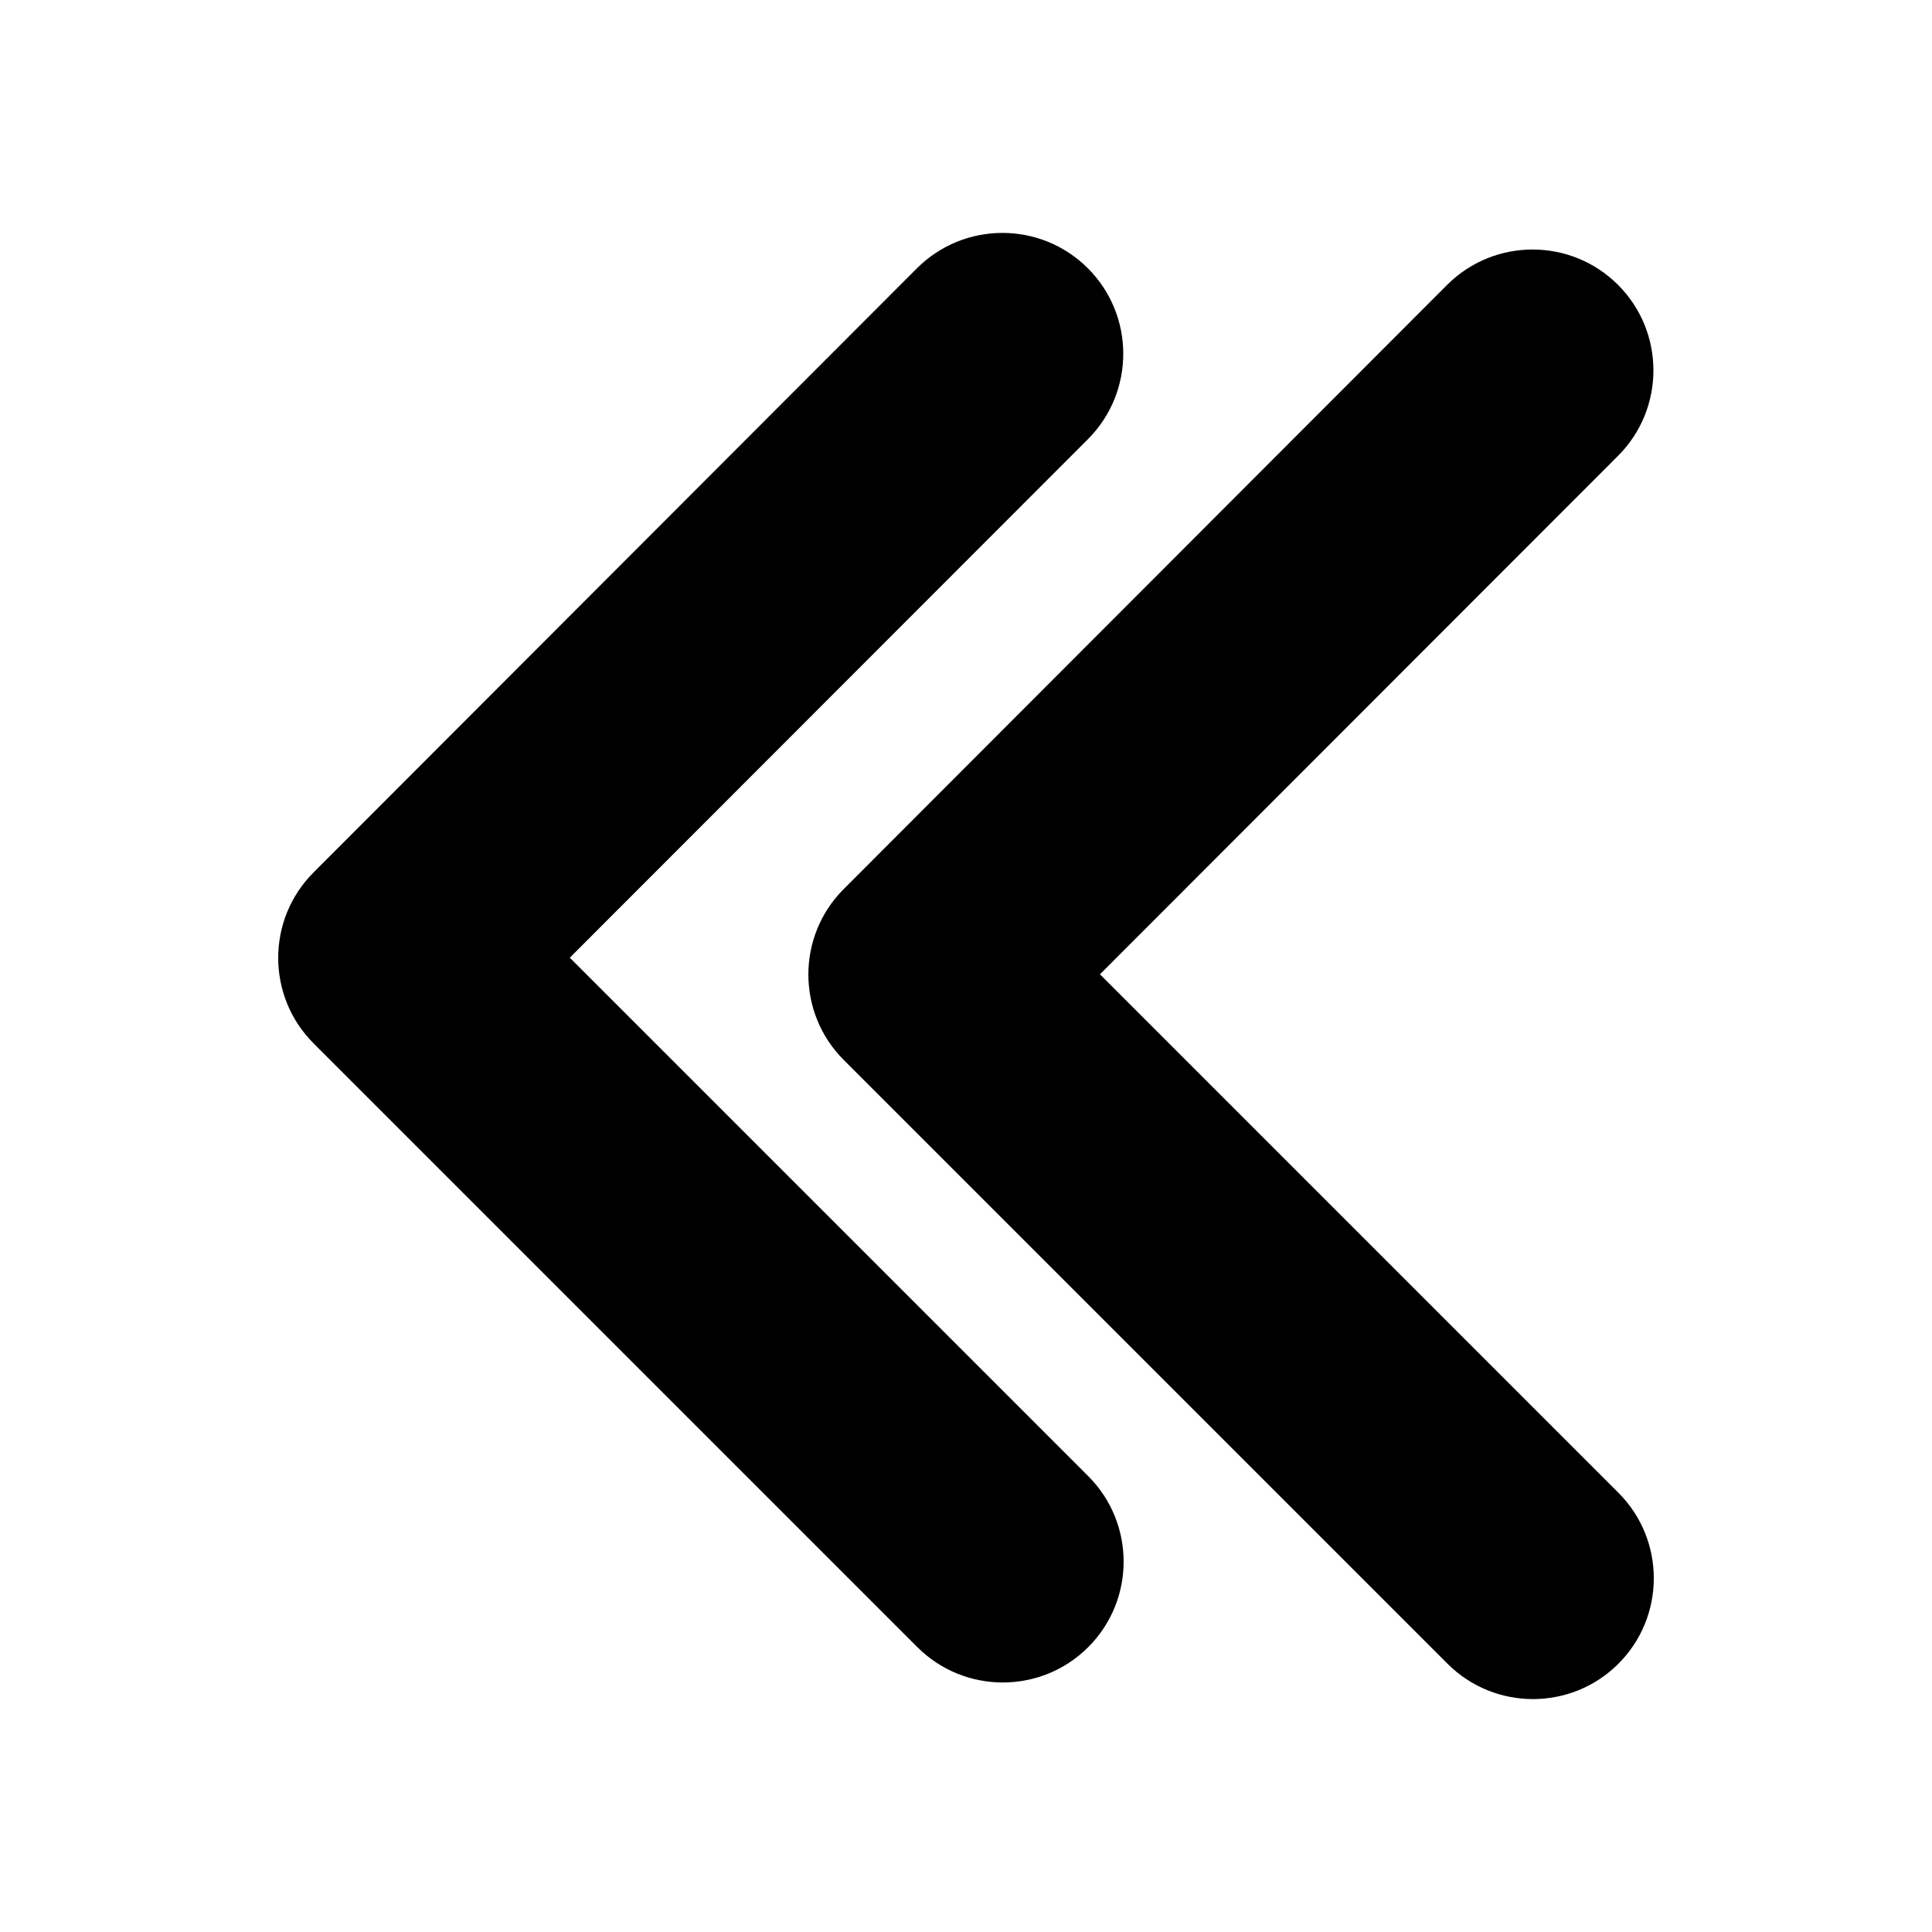 <svg xmlns="http://www.w3.org/2000/svg" viewBox="0 0 512 512"><path d="M223.6,235.6c-12.5,12.5-12.5,32.8,0,45.3l160,160c12.5,12.5,32.8,12.5,45.3,0s12.5-32.8,0-45.3L291.5,258.2 l137.3-137.4c12.5-12.5,12.5-32.8,0-45.3s-32.8-12.5-45.3,0L223.6,235.6L223.6,235.6z"/><path d="M83.1,231.2c-12.5,12.5-12.5,32.8,0,45.3l160,160c12.5,12.5,32.8,12.5,45.3,0c12.5-12.5,12.5-32.8,0-45.3 L151,253.8l137.3-137.4c12.5-12.5,12.5-32.8,0-45.3s-32.8-12.5-45.3,0L83.1,231.2L83.1,231.2z"/></svg>
